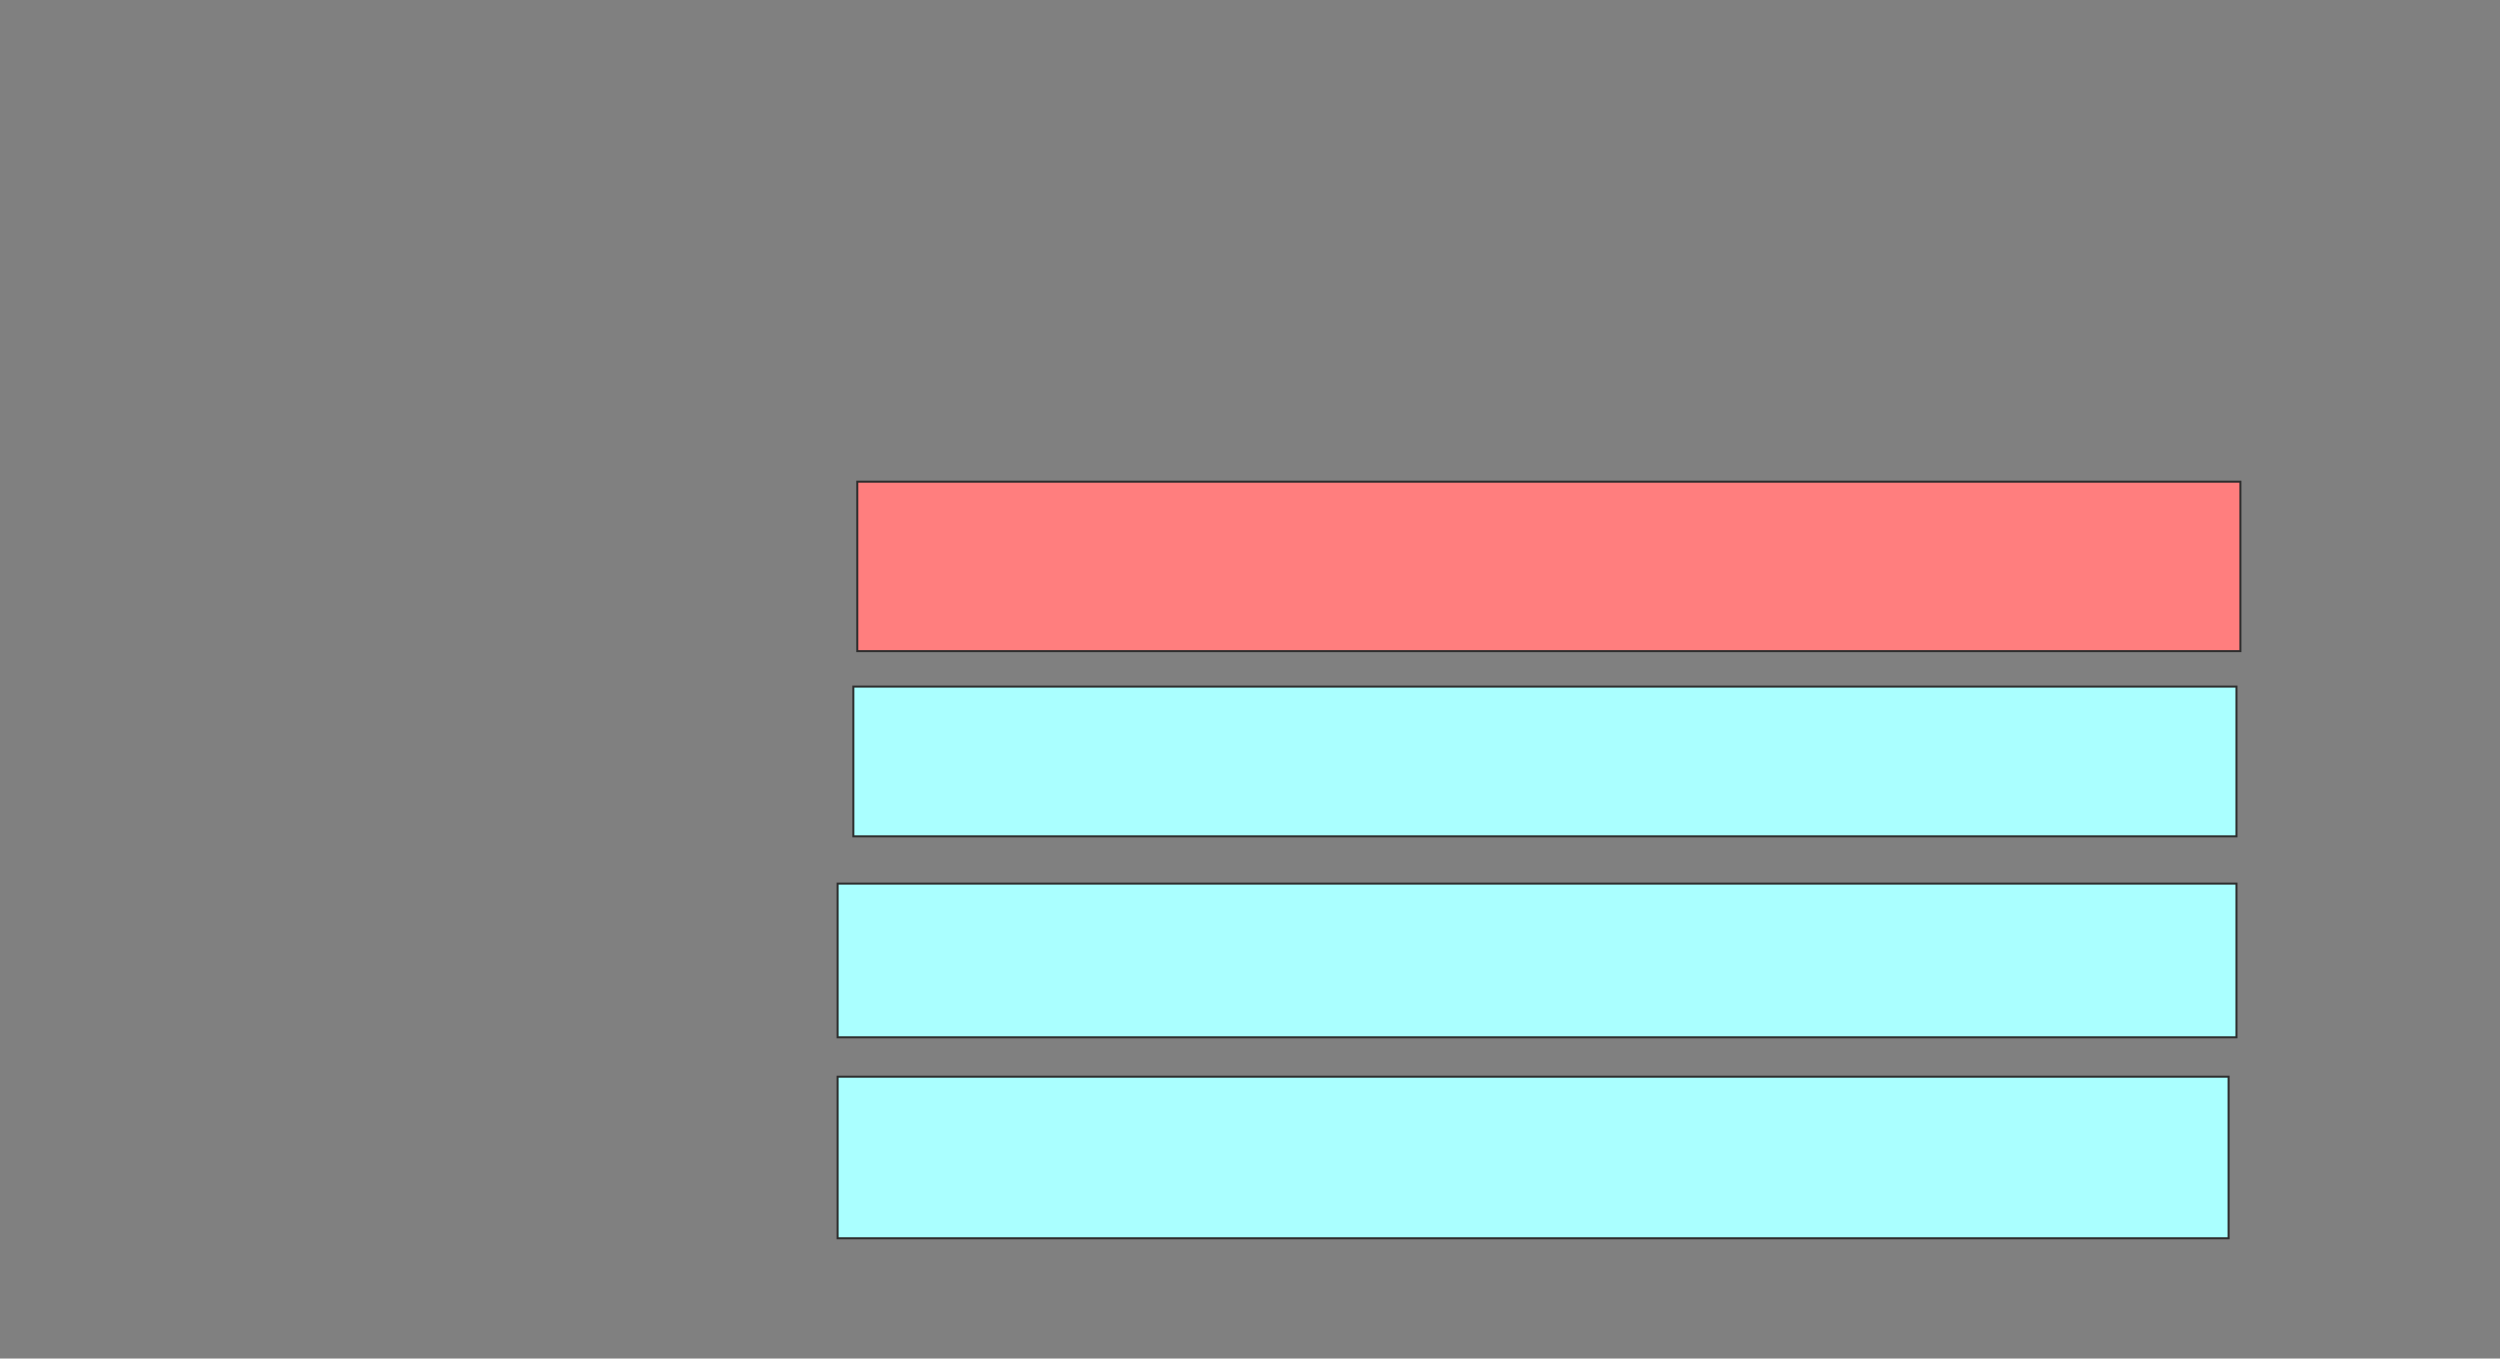 <svg xmlns="http://www.w3.org/2000/svg" width="1244" height="676">
 <rect width="100%" height="100%" fill="#808080" stroke="none"/>
 <!-- Created with Image Occlusion Enhanced -->
 <g>
  <title>Labels</title>
 </g>
 <g>
  <title>Masks</title>
  <rect id="dbbb95b5c9b14498b39df80ecea3a4bf-ao-1" height="84.314" width="688.235" y="239.686" x="426.588" stroke="#2D2D2D" fill="#FF7E7E" class="qshape"/>
  <rect id="dbbb95b5c9b14498b39df80ecea3a4bf-ao-2" height="74.51" width="688.235" y="341.647" x="424.627" stroke="#2D2D2D" fill="#aaffff"/>
  <rect id="dbbb95b5c9b14498b39df80ecea3a4bf-ao-3" height="76.471" width="696.078" y="439.686" x="416.784" stroke="#2D2D2D" fill="#aaffff"/>
  <rect id="dbbb95b5c9b14498b39df80ecea3a4bf-ao-4" height="80.392" width="692.157" y="535.765" x="416.784" stroke="#2D2D2D" fill="#aaffff"/>
 </g>
</svg>